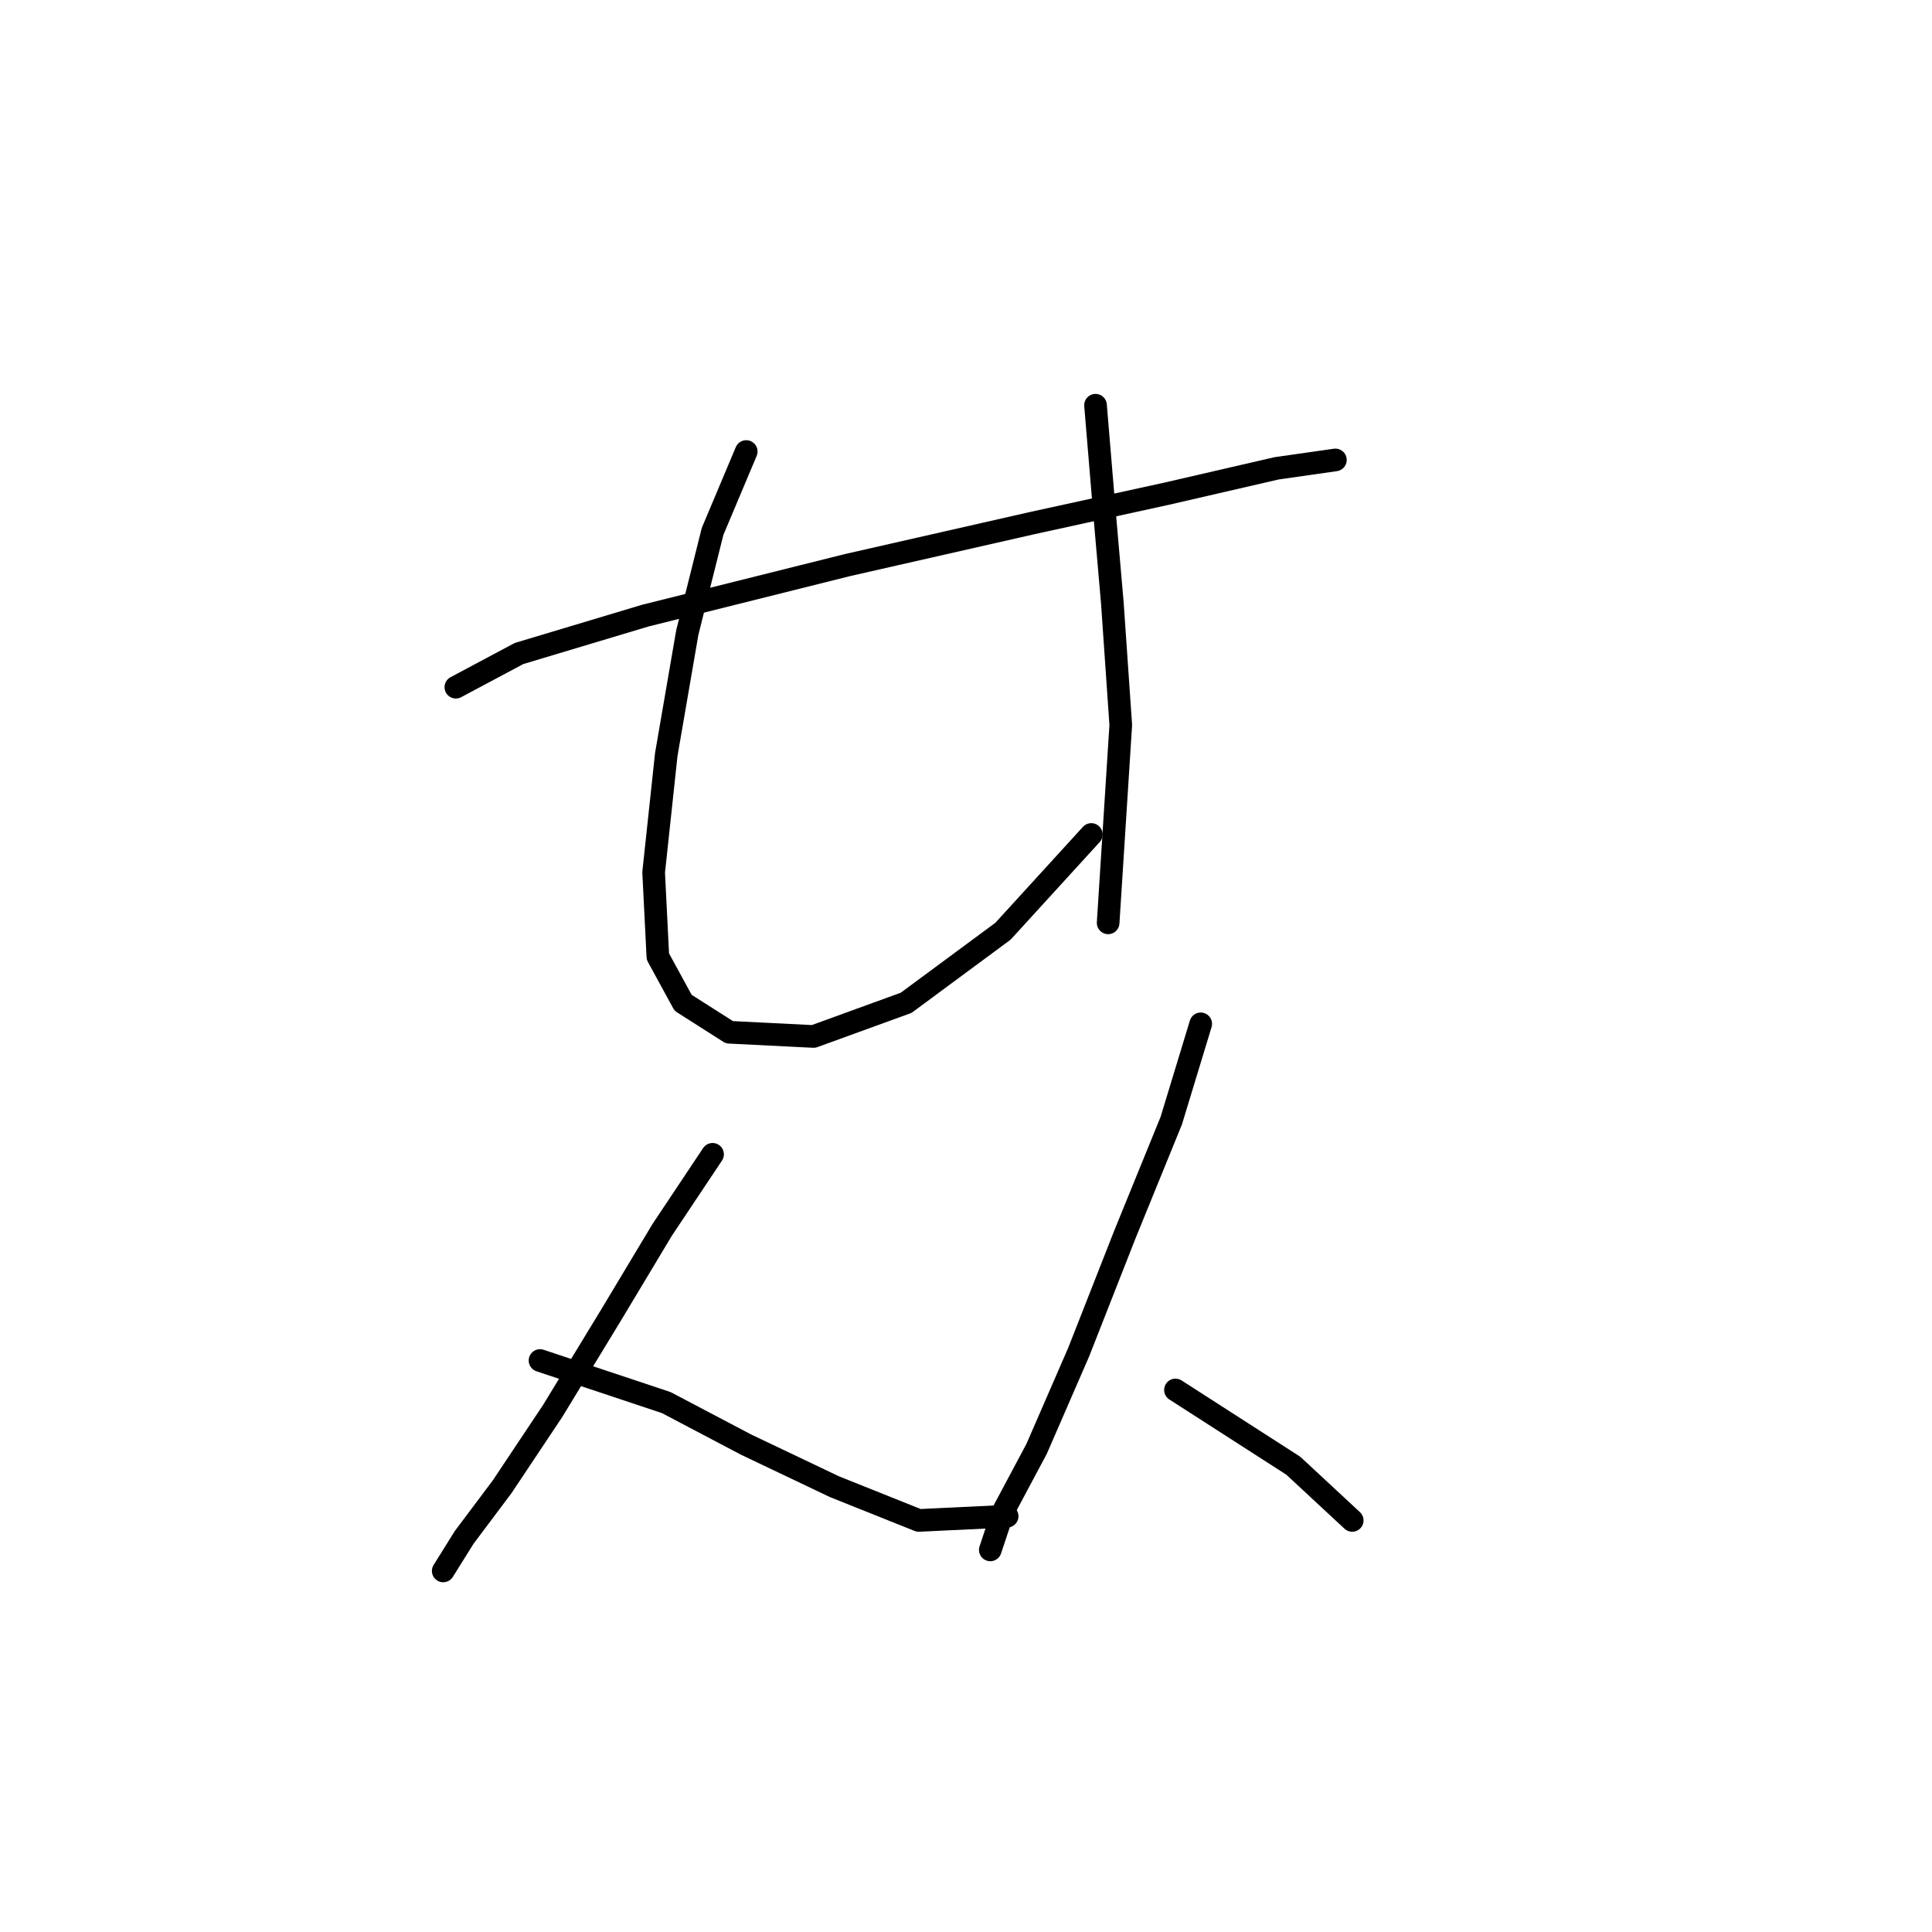 <?xml version="1.0" standalone="no"?>
    <svg width="256" height="256" xmlns="http://www.w3.org/2000/svg" version="1.1">
    <polyline stroke="black" stroke-width="3" stroke-linecap="round" fill="transparent" stroke-linejoin="round" points="60.403 91.056 68.768 86.595 85.496 81.576 112.262 74.885 136.797 69.308 154.641 65.405 169.139 62.059 176.946 60.944 176.946 60.944 " />
        <polyline stroke="black" stroke-width="3" stroke-linecap="round" fill="transparent" stroke-linejoin="round" points="98.879 59.829 94.418 70.424 91.072 83.807 88.284 99.978 86.611 115.591 87.169 126.743 90.515 132.877 96.649 136.781 107.801 137.338 120.069 132.877 132.894 123.398 144.604 110.572 144.604 110.572 " />
        <polyline stroke="black" stroke-width="3" stroke-linecap="round" fill="transparent" stroke-linejoin="round" points="145.162 53.695 146.277 67.078 147.392 79.903 148.507 96.074 146.834 122.282 146.834 122.282 " />
        <polyline stroke="black" stroke-width="3" stroke-linecap="round" fill="transparent" stroke-linejoin="round" points="94.418 152.952 87.727 162.989 81.035 174.141 73.229 186.966 66.537 197.004 61.518 203.695 58.73 208.156 58.73 208.156 58.73 208.156 " />
        <polyline stroke="black" stroke-width="3" stroke-linecap="round" fill="transparent" stroke-linejoin="round" points="71.556 180.275 88.284 185.851 98.879 191.427 110.589 197.004 121.742 201.465 133.452 200.907 133.452 200.907 " />
        <polyline stroke="black" stroke-width="3" stroke-linecap="round" fill="transparent" stroke-linejoin="round" points="159.102 135.665 155.199 148.491 149.065 163.546 142.931 179.16 137.355 191.985 132.894 200.349 131.221 205.368 131.221 205.368 " />
        <polyline stroke="black" stroke-width="3" stroke-linecap="round" fill="transparent" stroke-linejoin="round" points="155.756 184.178 171.37 194.215 179.176 201.465 179.176 201.465 " />
        </svg>